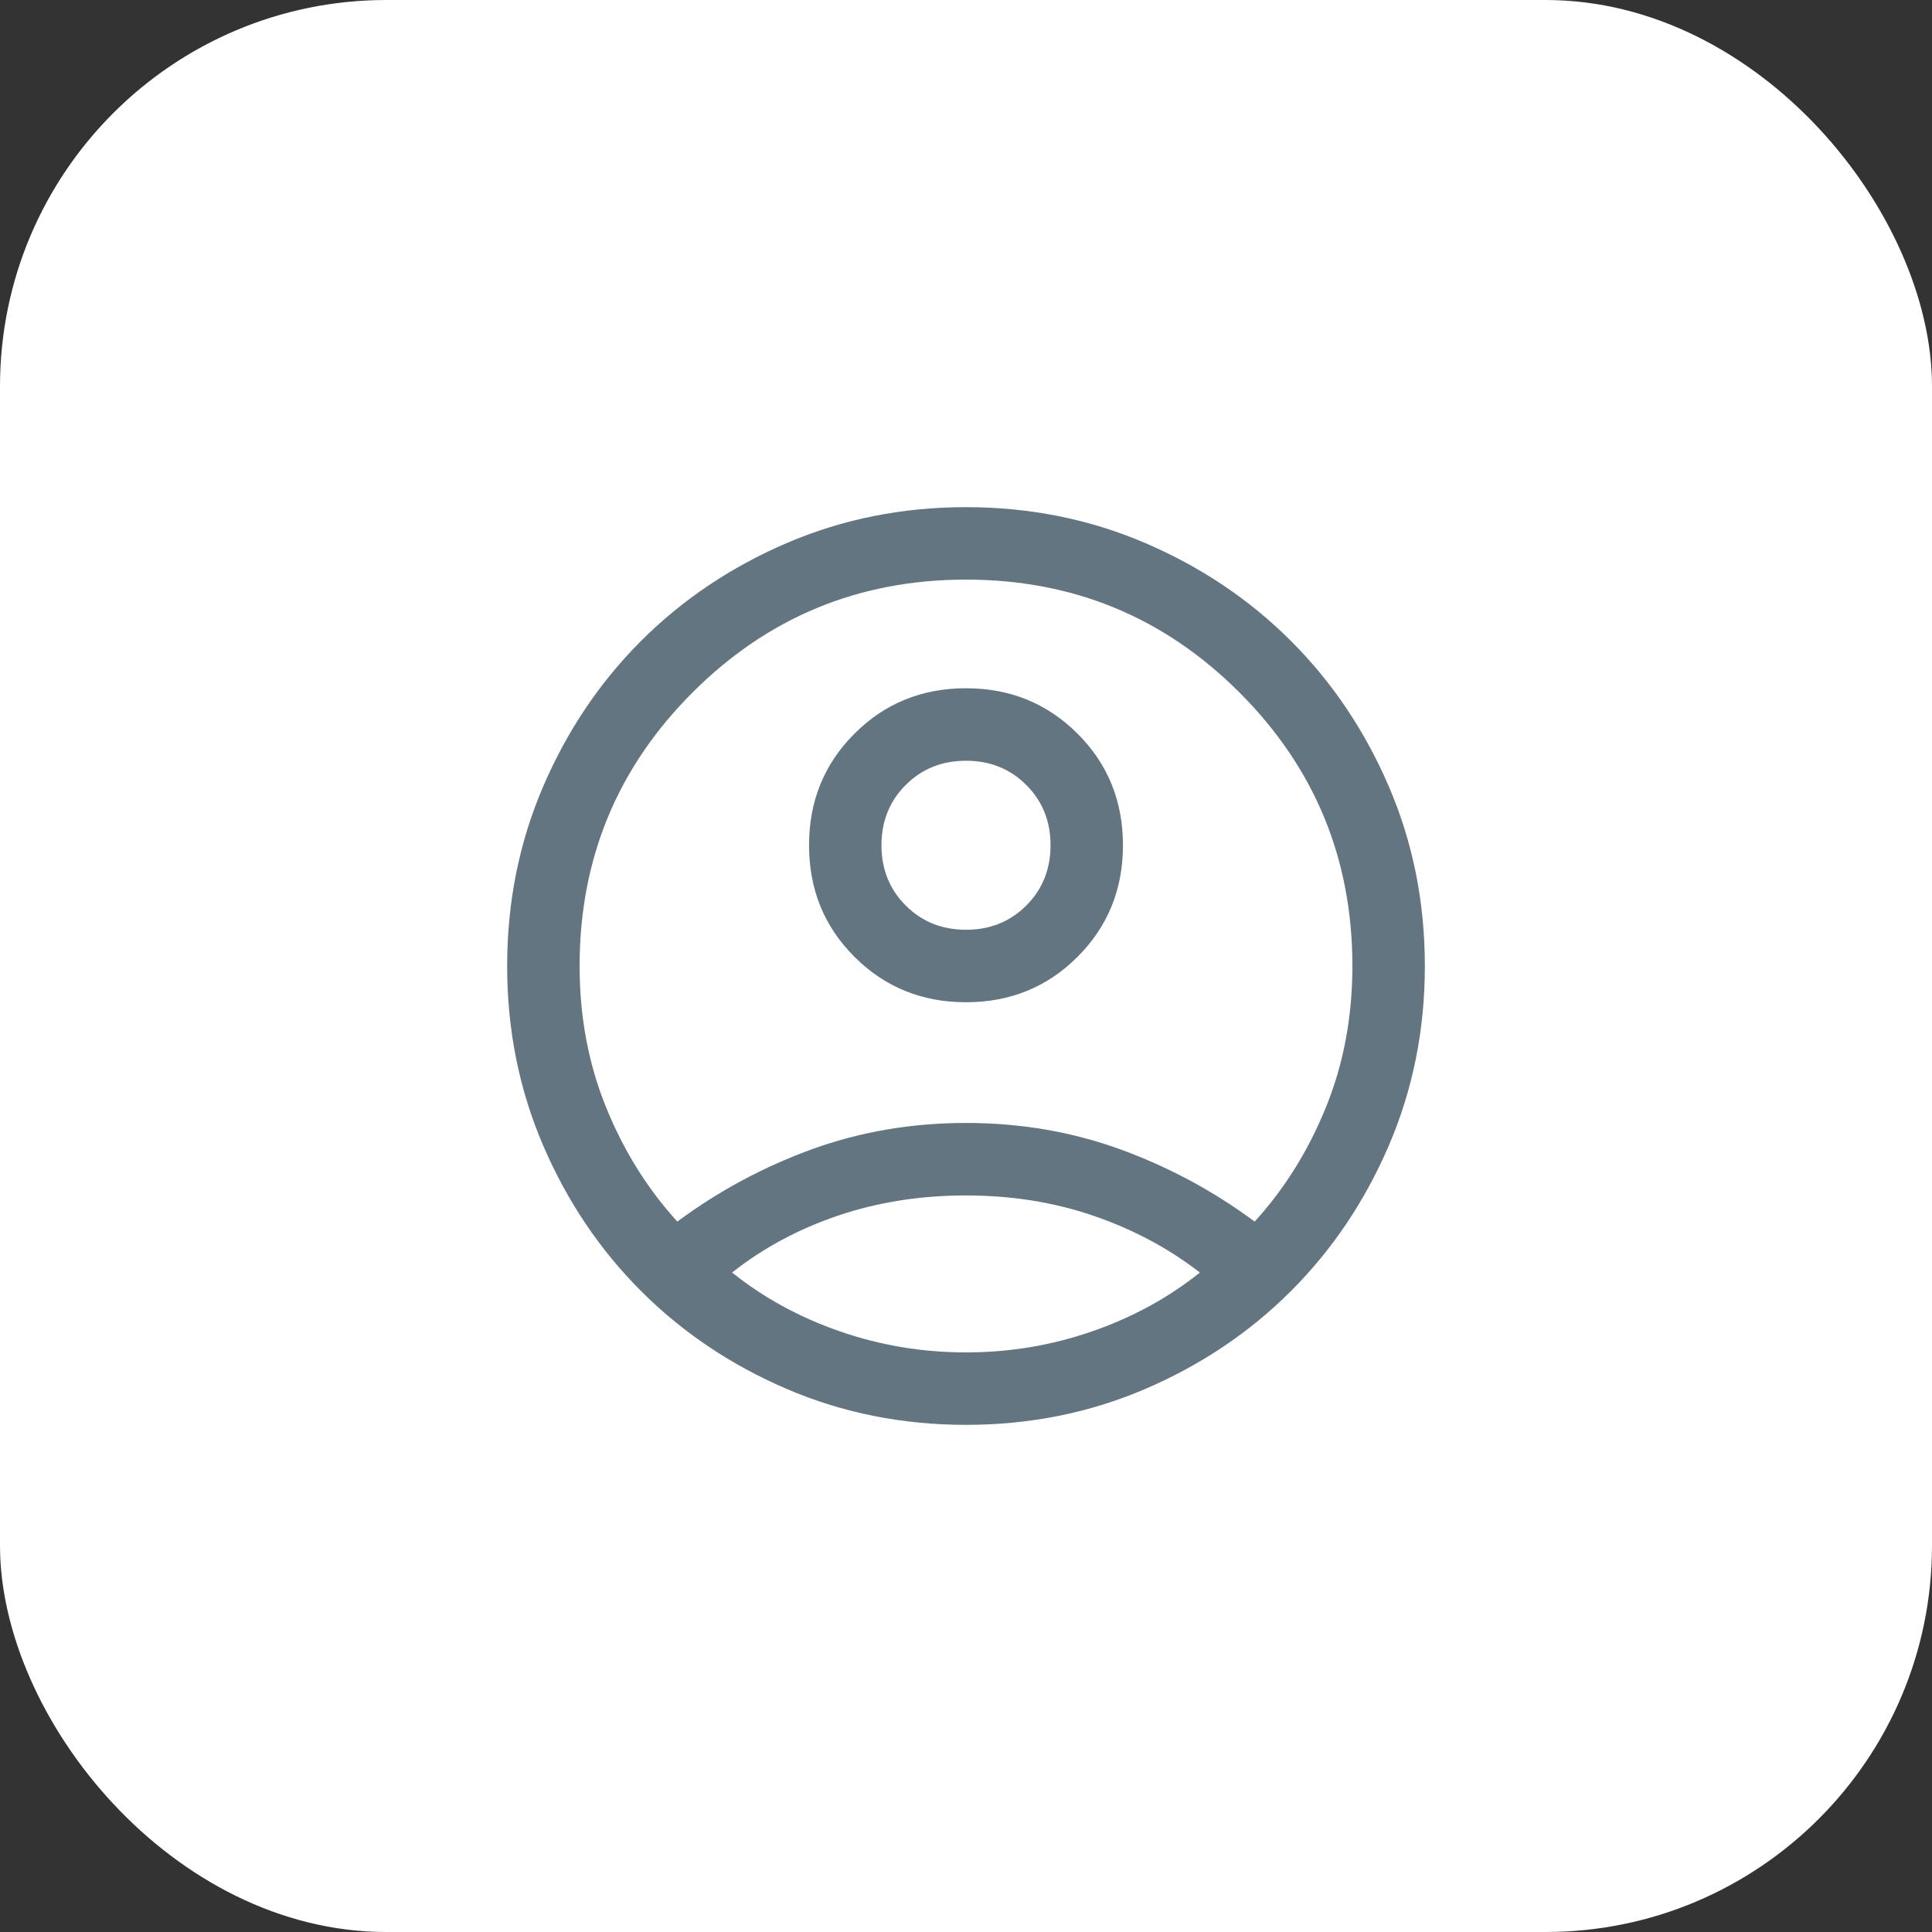 <svg width="50" height="50" viewBox="0 0 50 50" fill="none" xmlns="http://www.w3.org/2000/svg">
<rect x="0" y="0" width="50" height="50" fill="#333333" stroke="none"/>
<rect width="50" height="50" rx="10" fill="white"/>
<mask id="mask0_1938_396" style="mask-type:alpha" maskUnits="userSpaceOnUse" x="10" y="10" width="30" height="30">
<rect x="10" y="10" width="30" height="30" fill="#D9D9D9"/>
</mask>
<g mask="url(#mask0_1938_396)">
<path d="M17.529 31.615C18.591 30.827 19.749 30.204 21.001 29.747C22.253 29.291 23.587 29.062 25 29.062C26.413 29.062 27.747 29.291 28.999 29.747C30.251 30.204 31.409 30.827 32.471 31.615C33.248 30.761 33.864 29.772 34.318 28.649C34.773 27.526 35 26.309 35 25C35 22.229 34.026 19.87 32.078 17.922C30.13 15.974 27.771 15 25 15C22.229 15 19.87 15.974 17.922 17.922C15.974 19.87 15 22.229 15 25C15 26.309 15.227 27.526 15.682 28.649C16.136 29.772 16.752 30.761 17.529 31.615ZM25 25.938C23.859 25.938 22.897 25.546 22.113 24.762C21.329 23.979 20.938 23.017 20.938 21.875C20.938 20.734 21.329 19.772 22.113 18.988C22.896 18.204 23.858 17.812 25 17.812C26.141 17.812 27.103 18.204 27.887 18.988C28.671 19.771 29.062 20.733 29.062 21.875C29.062 23.016 28.671 23.978 27.887 24.762C27.104 25.546 26.142 25.938 25 25.938ZM25 36.875C23.351 36.875 21.804 36.565 20.359 35.945C18.915 35.325 17.658 34.48 16.589 33.411C15.52 32.342 14.675 31.085 14.055 29.641C13.435 28.196 13.125 26.649 13.125 25C13.125 23.351 13.435 21.804 14.055 20.359C14.675 18.915 15.52 17.658 16.589 16.589C17.658 15.52 18.915 14.675 20.359 14.055C21.804 13.435 23.351 13.125 25 13.125C26.649 13.125 28.196 13.435 29.641 14.055C31.085 14.675 32.342 15.52 33.411 16.589C34.48 17.658 35.325 18.915 35.945 20.359C36.565 21.804 36.875 23.351 36.875 25C36.875 26.649 36.565 28.196 35.945 29.641C35.325 31.085 34.48 32.342 33.411 33.411C32.342 34.48 31.085 35.325 29.641 35.945C28.196 36.565 26.649 36.875 25 36.875ZM25 35C26.128 35 27.216 34.819 28.263 34.456C29.31 34.093 30.24 33.585 31.053 32.933C30.24 32.304 29.323 31.815 28.299 31.464C27.276 31.113 26.176 30.938 25 30.938C23.824 30.938 22.722 31.111 21.695 31.458C20.667 31.805 19.752 32.297 18.947 32.933C19.76 33.585 20.69 34.093 21.737 34.456C22.784 34.819 23.872 35 25 35ZM25 24.062C25.622 24.062 26.142 23.853 26.56 23.435C26.978 23.017 27.188 22.497 27.188 21.875C27.188 21.253 26.978 20.733 26.56 20.315C26.142 19.897 25.622 19.688 25 19.688C24.378 19.688 23.858 19.897 23.44 20.315C23.022 20.733 22.812 21.253 22.812 21.875C22.812 22.497 23.022 23.017 23.44 23.435C23.858 23.853 24.378 24.062 25 24.062Z" fill="#627580"/>
</g>
</svg>
